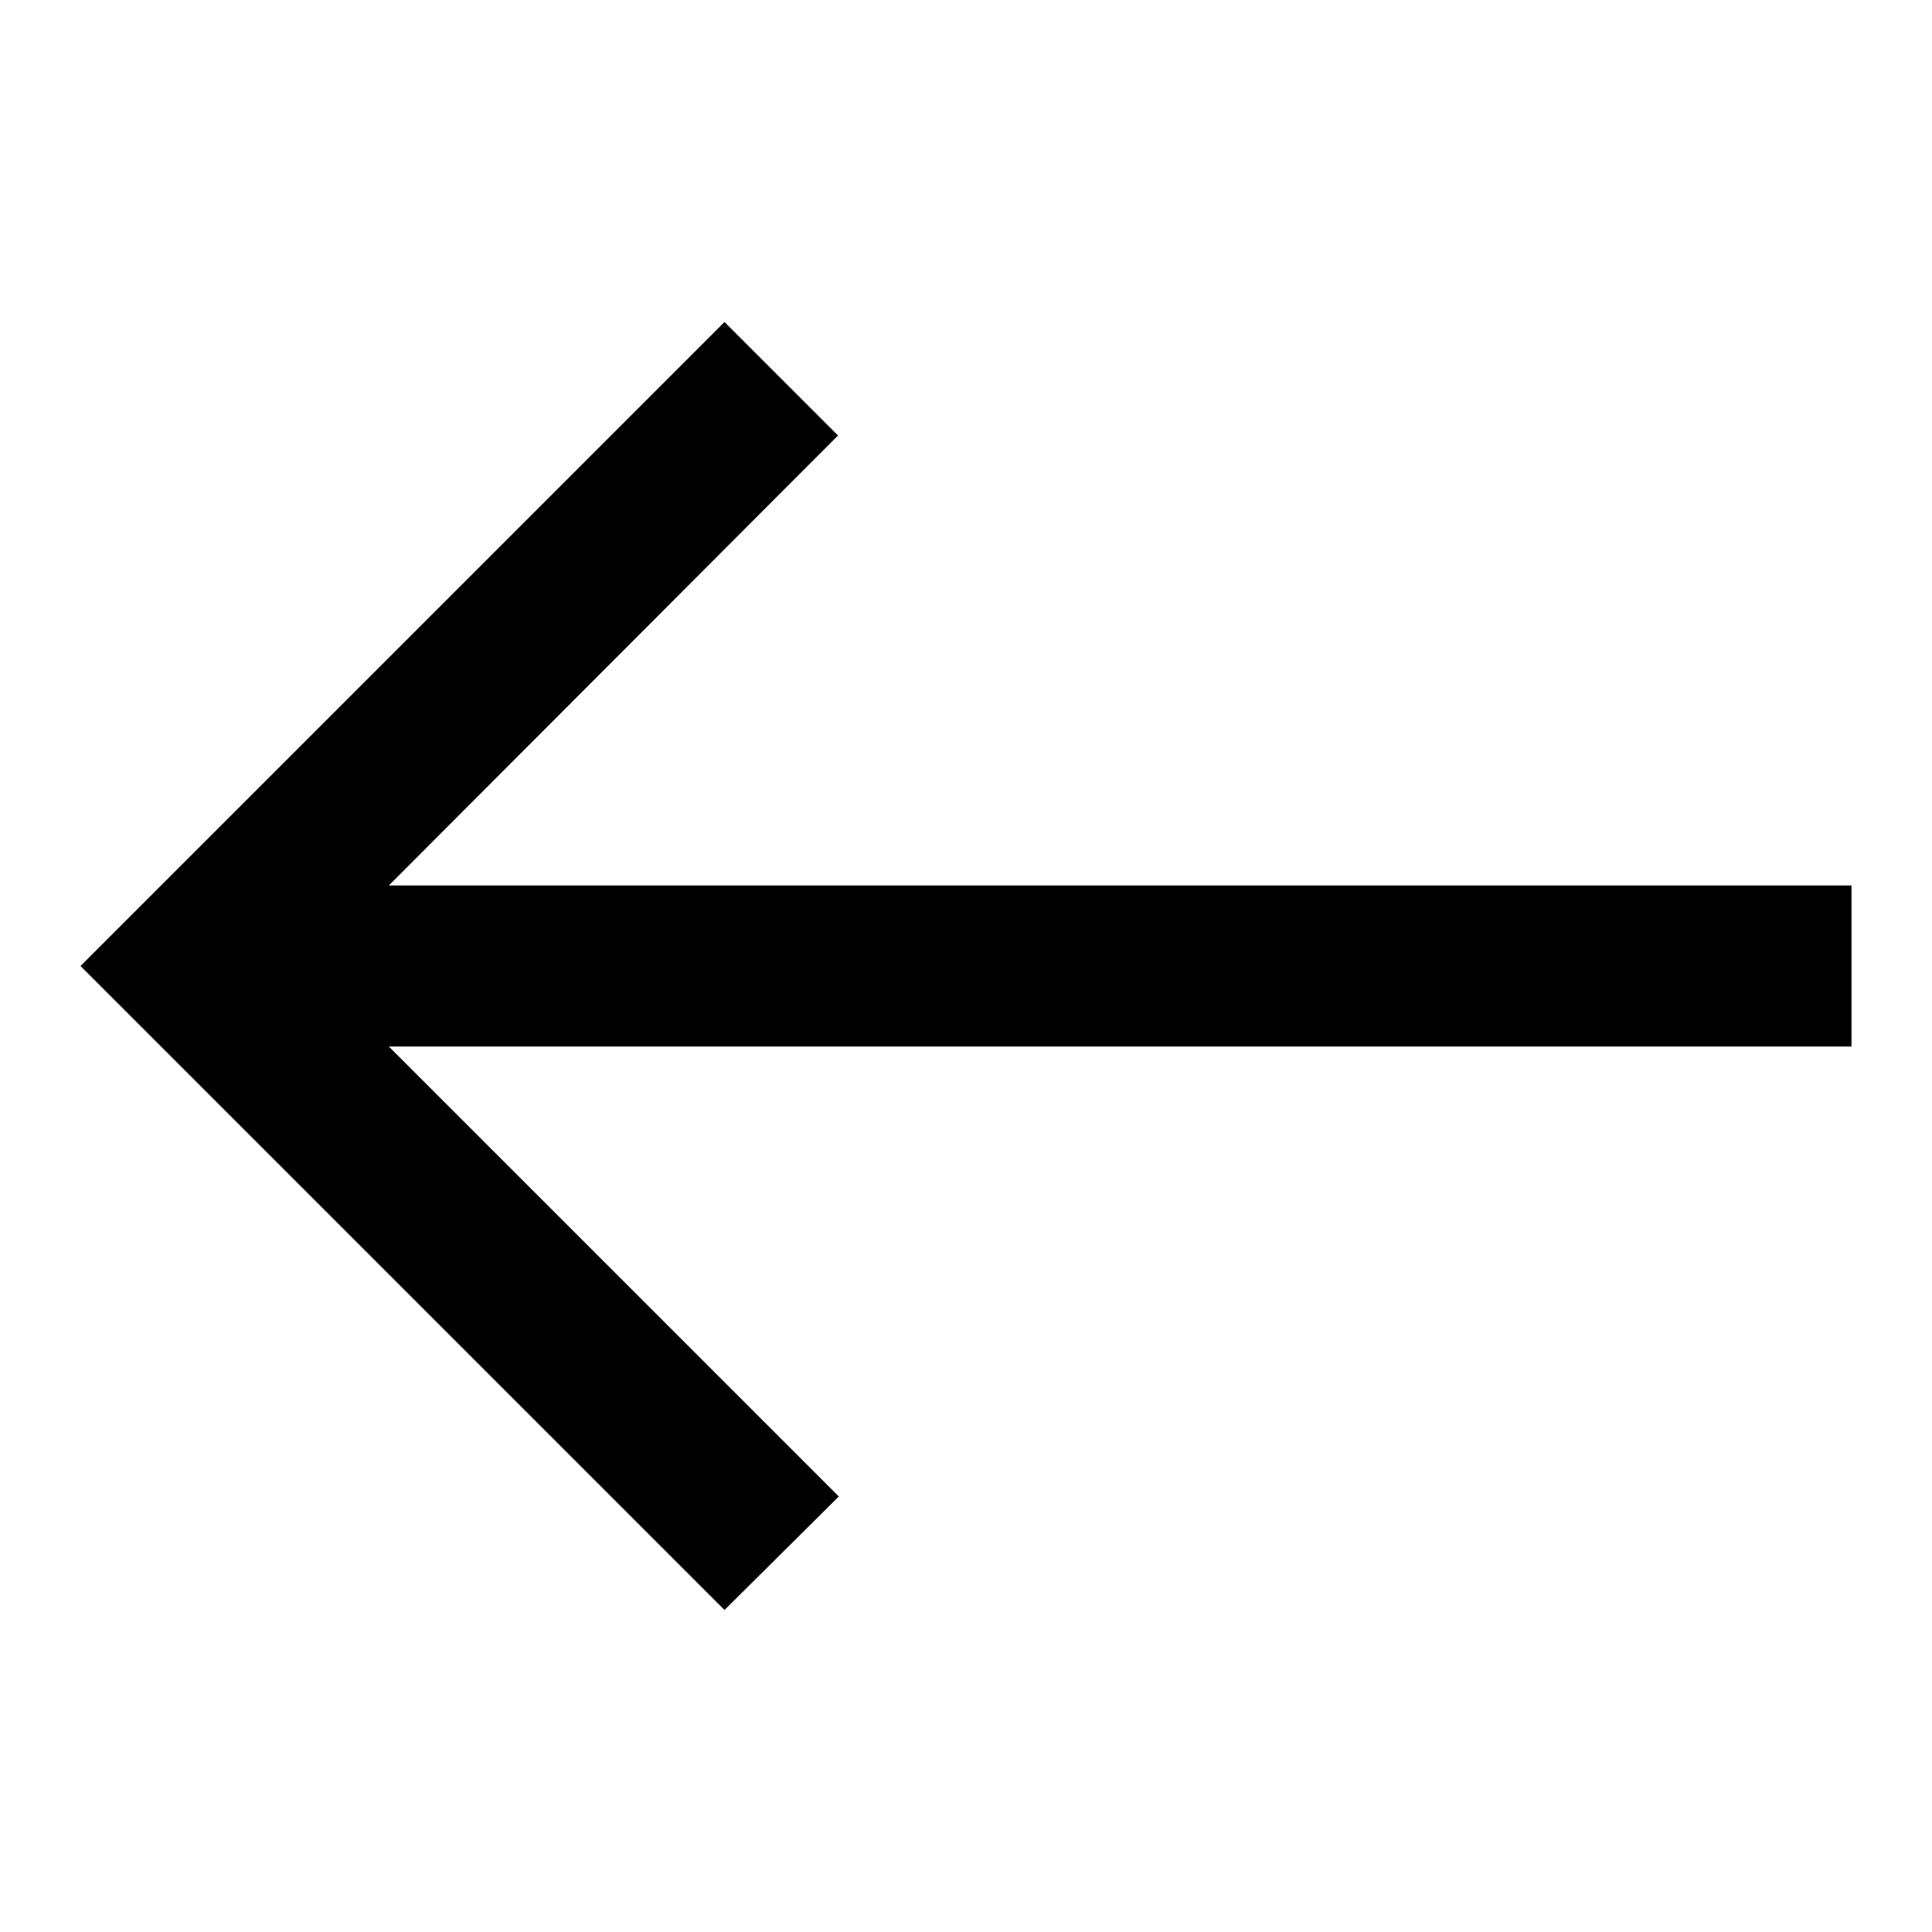 <?xml version="1.0" encoding="UTF-8" standalone="no"?><svg width='24' height='24' viewBox='0 0 24 24' fill='none' xmlns='http://www.w3.org/2000/svg'>
<path d='M23 13L4.83 13L10.42 18.59L9 20L1 12L9 4L10.41 5.41L4.83 11L23 11L23 13Z' fill='black'/>
</svg>
